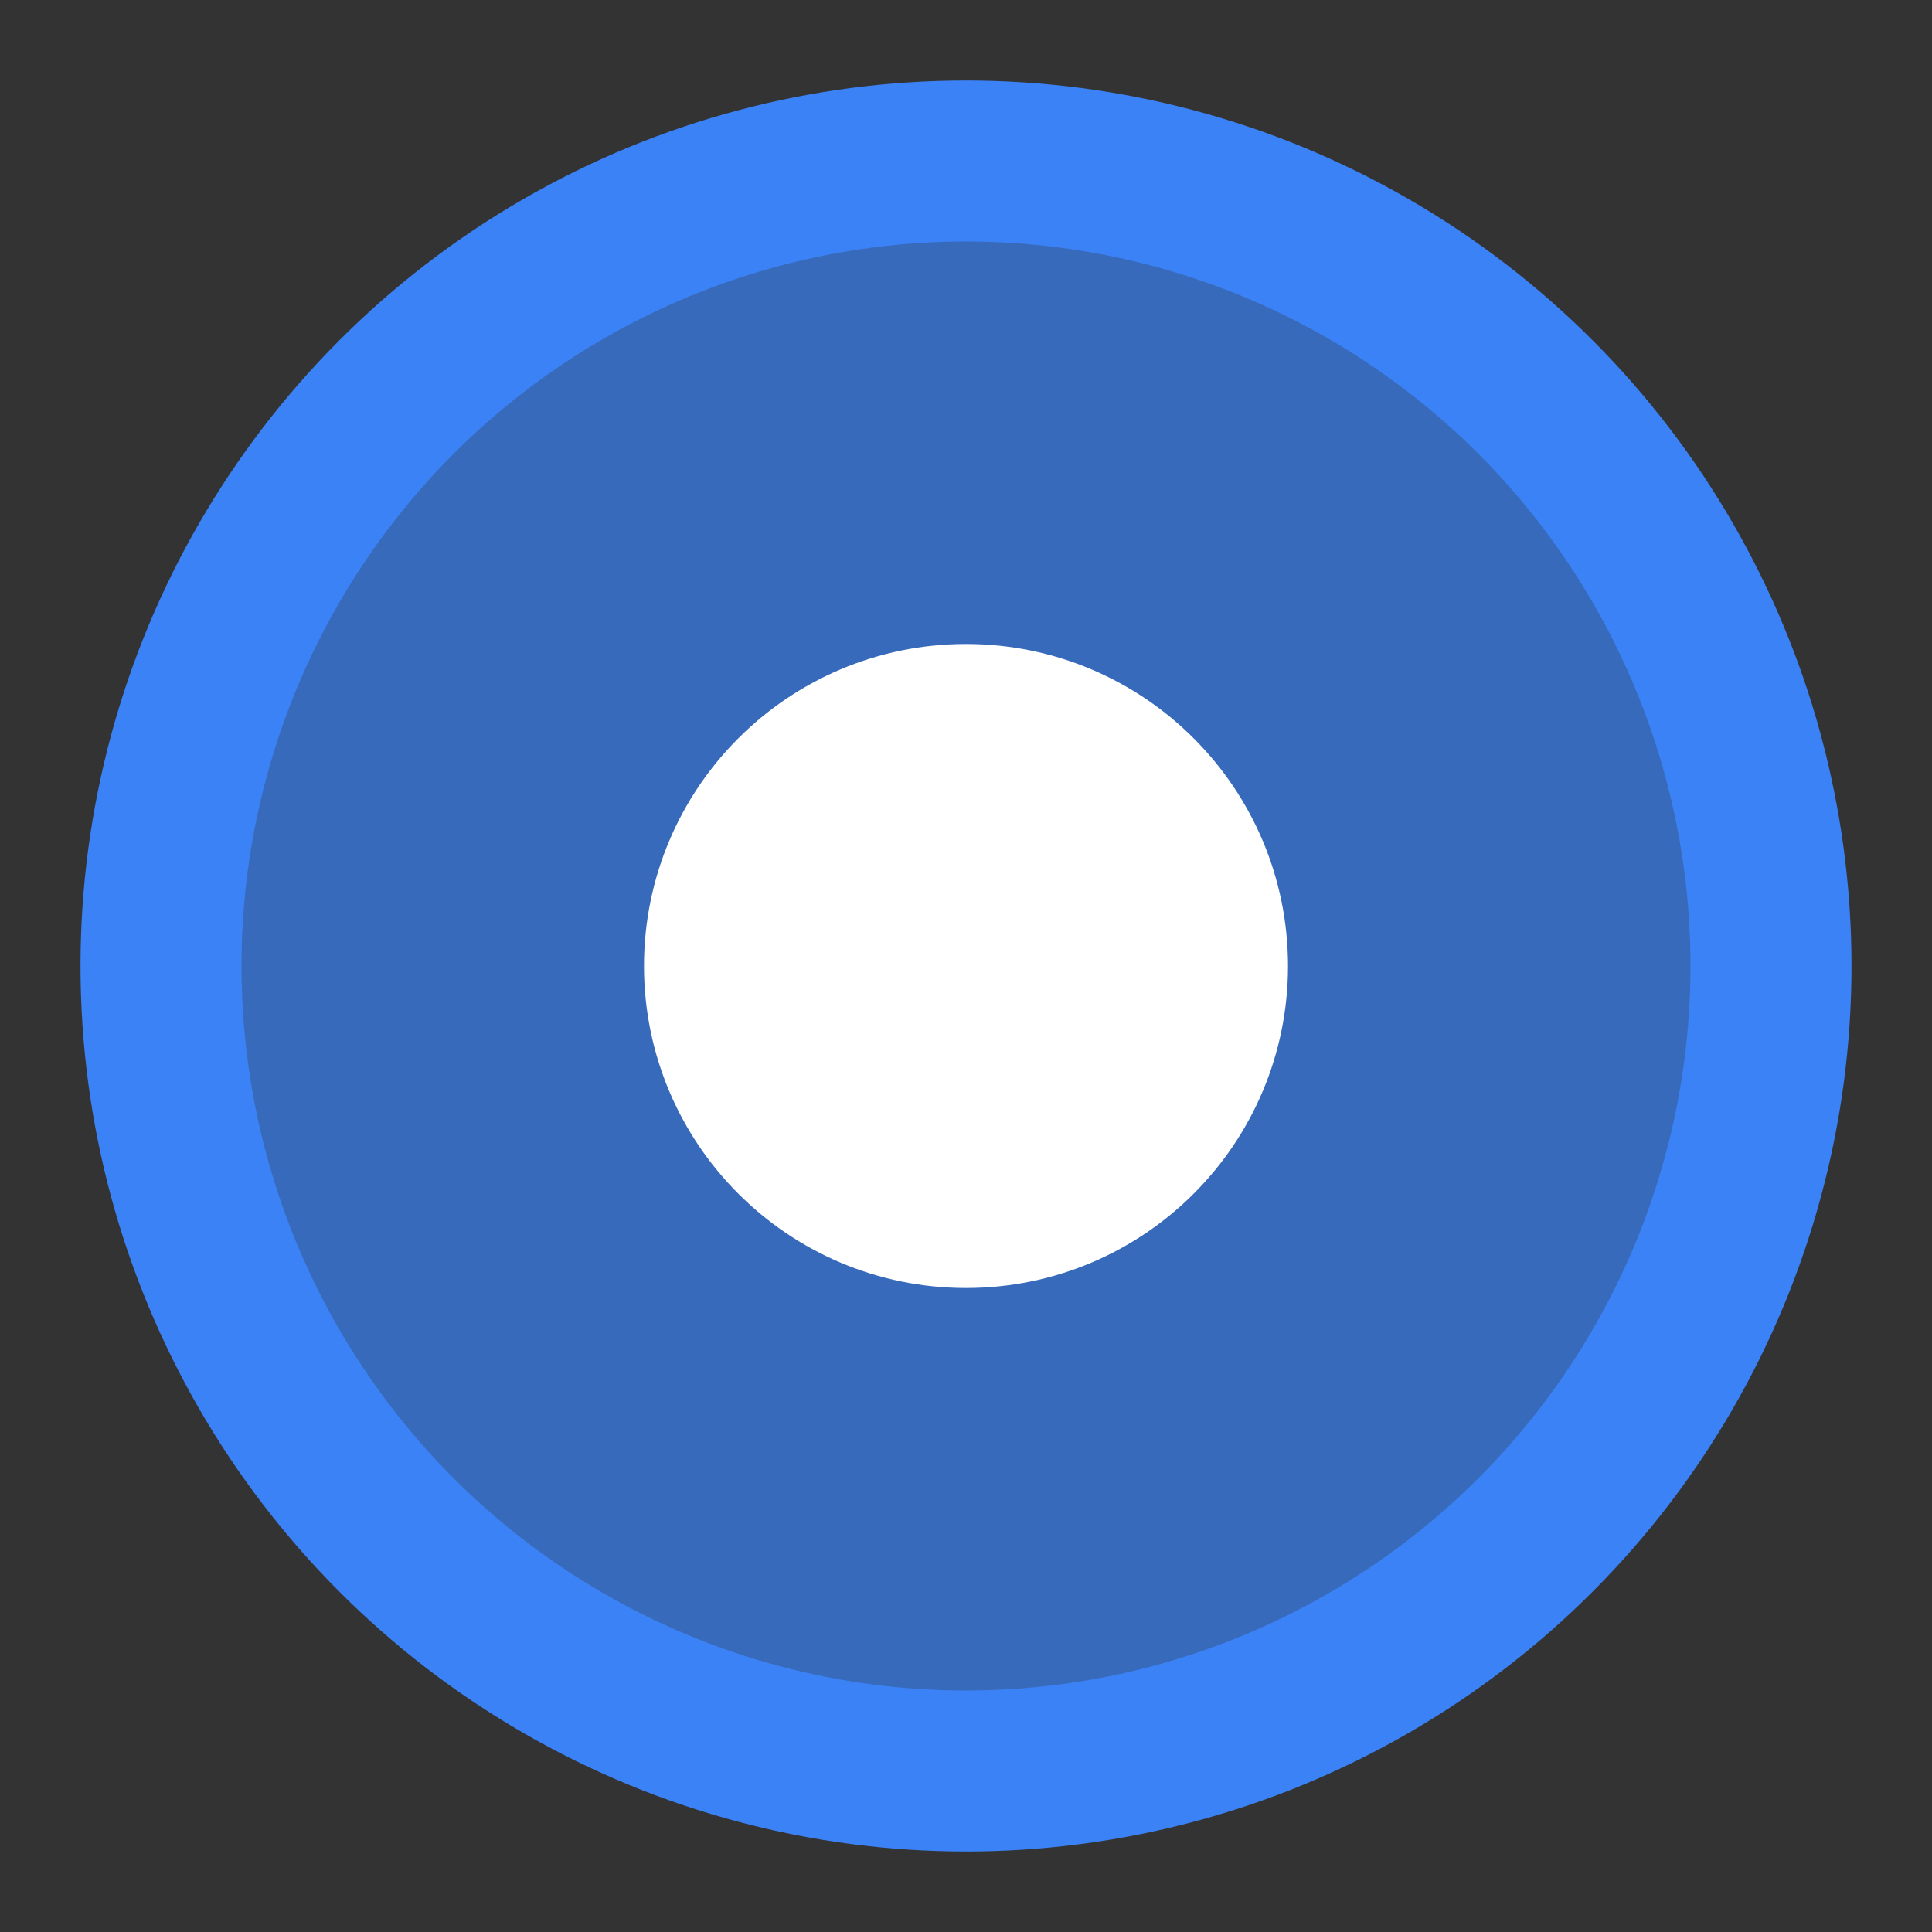 <svg xmlns="http://www.w3.org/2000/svg" width="24" height="24" viewBox="0 0 24 24" fill="none" stroke="white" stroke-width="2" stroke-linecap="round" stroke-linejoin="round"><rect x="0" y="0" width="24" height="24" fill="#333333" stroke="none"/><circle cx="12" cy="12" r="10" fill="rgba(59, 130, 246, 0.7)" stroke="rgba(59, 130, 246, 1)"/><circle cx="12" cy="12" r="3" fill="white"/></svg>